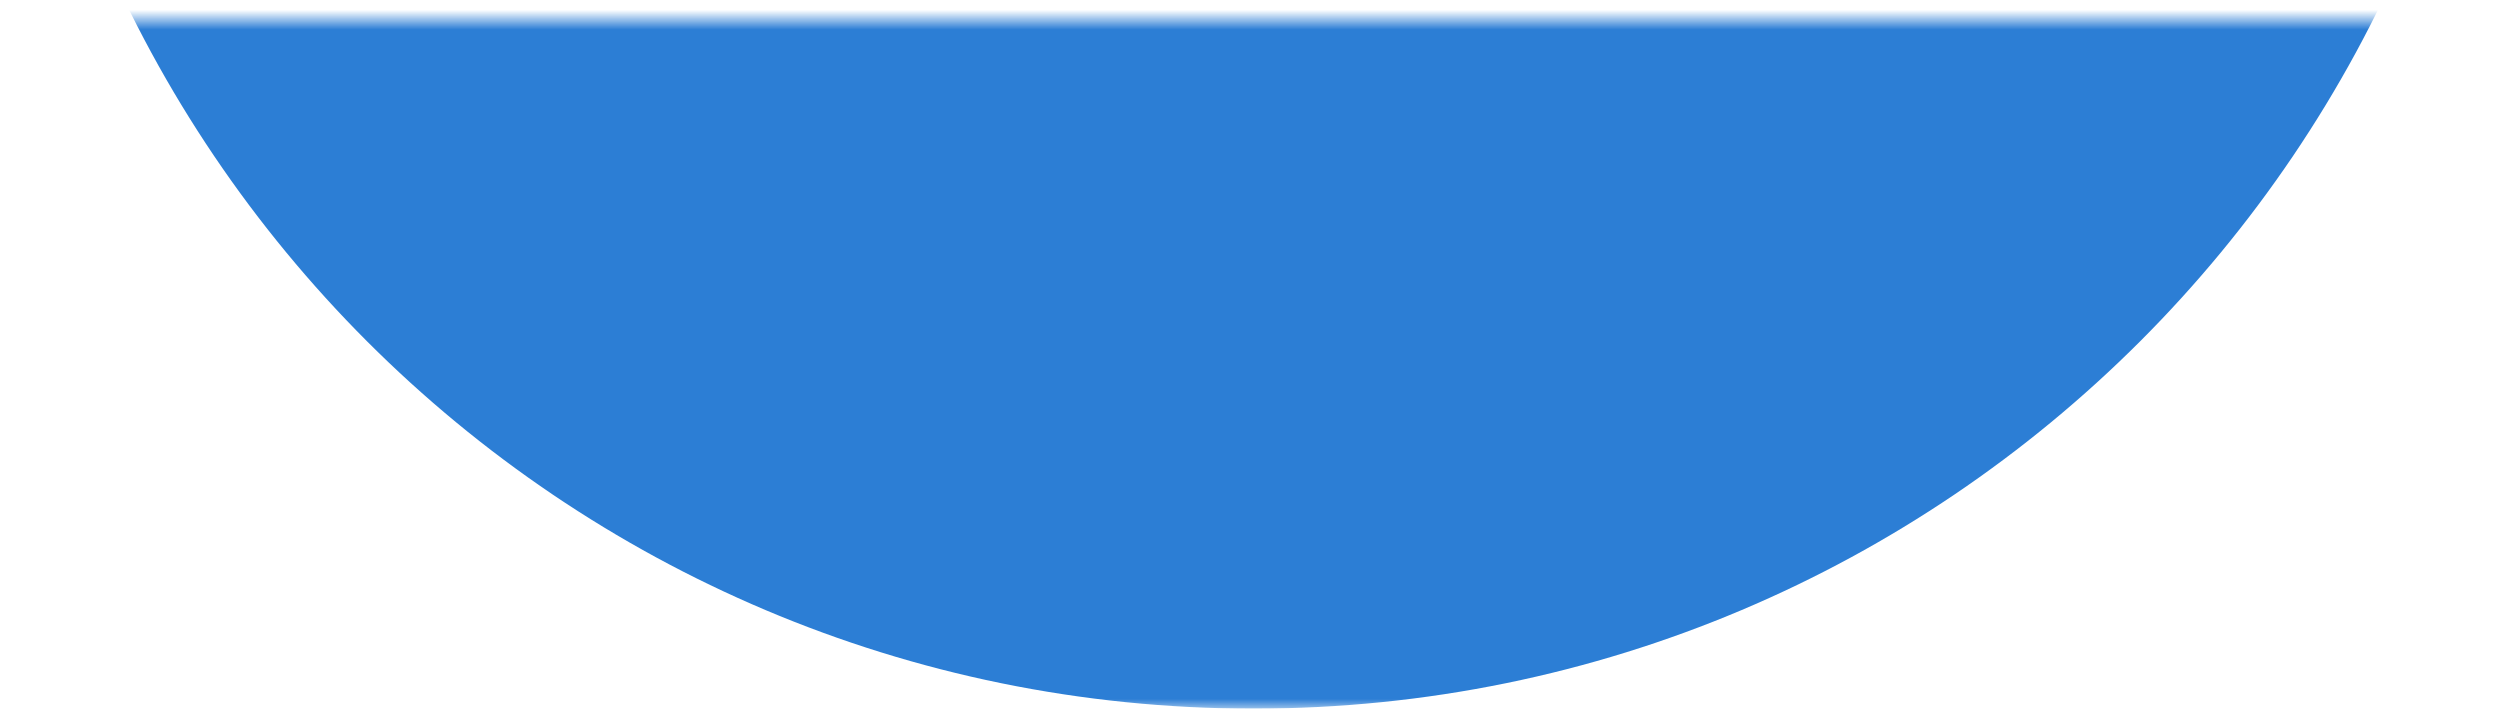 <svg width="127" height="36" viewBox="0 0 127 36" fill="none" xmlns="http://www.w3.org/2000/svg">
<g clip-path="url(#clip0_110_825)">
<mask id="mask0_110_825" style="mask-type:luminance" maskUnits="userSpaceOnUse" x="0" y="0" width="127" height="36">
<path d="M127 35.998H0V0.998H127V35.998Z" fill="white"/>
</mask>
<g mask="url(#mask0_110_825)">
<path d="M63.682 -91.366C98.852 -91.366 127.364 -62.854 127.364 -27.684C127.364 7.487 98.852 35.998 63.682 35.998C28.511 35.998 0 7.487 0 -27.684C0 -62.854 28.511 -91.366 63.682 -91.366Z" fill="#2C7ED5"/>
</g>
</g>
<defs>
<clipPath id="clip0_110_825">
<rect width="127" height="36" fill="white"/>
</clipPath>
</defs>
</svg>

